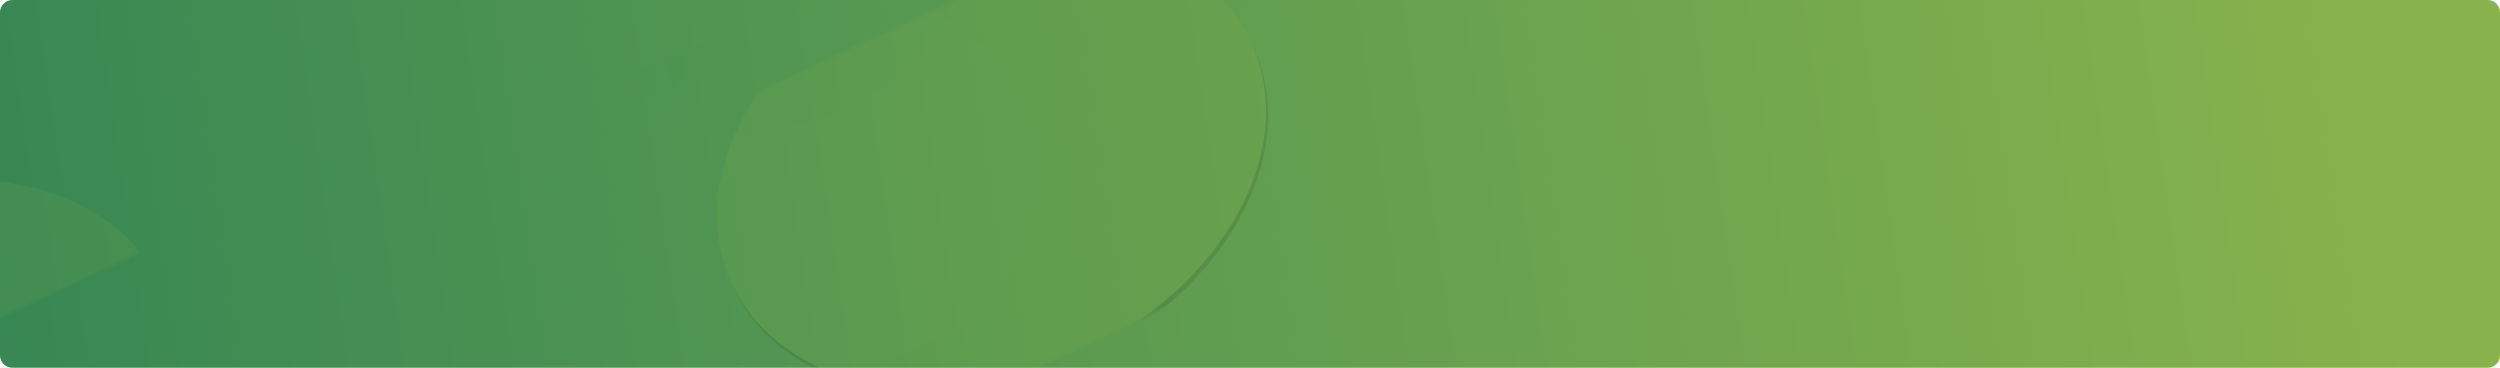 <?xml version="1.0" encoding="UTF-8"?>
<svg width="1013px" height="149px" viewBox="0 0 1013 149" version="1.1" xmlns="http://www.w3.org/2000/svg" xmlns:xlink="http://www.w3.org/1999/xlink">
    <!-- Generator: sketchtool 58 (101010) - https://sketch.com -->
    <title>A01357F0-E2F3-418F-BF4F-ABF279AFE39A</title>
    <desc>Created with sketchtool.</desc>
    <defs>
        <linearGradient x1="96.252%" y1="48.688%" x2="-41.06%" y2="51.578%" id="linearGradient-1">
            <stop stop-color="#88B34C" offset="0%"></stop>
            <stop stop-color="#167557" offset="100%"></stop>
        </linearGradient>
        <path d="M5,0.386 L1008,0.386 C1010.761,0.386 1013,2.625 1013,5.386 L1013,144.386 C1013,147.147 1010.761,149.386 1008,149.386 L5,149.386 C2.239,149.386 3.38176876e-16,147.147 0,144.386 L0,5.386 C-3.38176876e-16,2.625 2.239,0.386 5,0.386 Z" id="path-2"></path>
        <ellipse id="path-4" cx="401.804" cy="66.5" rx="116" ry="85.5"></ellipse>
        <filter x="-19.2%" y="-24.9%" width="138.4%" height="152.0%" filterUnits="objectBoundingBox" id="filter-5">
            <feMorphology radius="7.5" operator="dilate" in="SourceAlpha" result="shadowSpreadOuter1"></feMorphology>
            <feOffset dx="0" dy="2" in="shadowSpreadOuter1" result="shadowOffsetOuter1"></feOffset>
            <feGaussianBlur stdDeviation="7" in="shadowOffsetOuter1" result="shadowBlurOuter1"></feGaussianBlur>
            <feColorMatrix values="0 0 0 0 0.329   0 0 0 0 0.557   0 0 0 0 0.306  0 0 0 1 0" type="matrix" in="shadowBlurOuter1"></feColorMatrix>
        </filter>
        <ellipse id="path-6" cx="-40" cy="164.886" rx="116" ry="85.5"></ellipse>
        <filter x="-19.2%" y="-24.9%" width="138.4%" height="152.0%" filterUnits="objectBoundingBox" id="filter-7">
            <feMorphology radius="7.5" operator="dilate" in="SourceAlpha" result="shadowSpreadOuter1"></feMorphology>
            <feOffset dx="0" dy="2" in="shadowSpreadOuter1" result="shadowOffsetOuter1"></feOffset>
            <feGaussianBlur stdDeviation="7" in="shadowOffsetOuter1" result="shadowBlurOuter1"></feGaussianBlur>
            <feColorMatrix values="0 0 0 0 0.329   0 0 0 0 0.557   0 0 0 0 0.306  0 0 0 1 0" type="matrix" in="shadowBlurOuter1"></feColorMatrix>
        </filter>
    </defs>
    <g id="Page-1" stroke="none" stroke-width="1" fill="none" fill-rule="evenodd">
        <g id="Dashboard" transform="translate(-301, -191)">
            <g id="Oval-Copy-2-+-Oval-Copy-7-+-Oval-Copy-8-Mask" transform="translate(301, 190.614)">
                <mask id="mask-3" fill="white">
                    <use xlink:href="#path-2"></use>
                </mask>
                <use id="Mask" fill="url(#linearGradient-1)" xlink:href="#path-2"></use>
                <ellipse id="Oval-Copy-2" fill-opacity="0.306" fill="#FFFFFF" opacity="0.096" mask="url(#mask-3)" transform="translate(339.304, 76.5) rotate(-25) translate(-339.304, -76.5) " cx="339.304" cy="76.5" rx="83.5" ry="75.5"></ellipse>
                <g id="Oval-Copy-7" opacity="0.096" mask="url(#mask-3)" transform="translate(401.804, 66.5) rotate(-25) translate(-401.804, -66.5) ">
                    <use fill="black" fill-opacity="1" filter="url(#filter-5)" xlink:href="#path-4"></use>
                    <use fill="#A3C23D" fill-rule="evenodd" xlink:href="#path-4"></use>
                </g>
                <g id="Oval-Copy-9" opacity="0.096" mask="url(#mask-3)" transform="translate(-40, 164.886) rotate(-25) translate(40, -164.886) ">
                    <use fill="black" fill-opacity="1" filter="url(#filter-7)" xlink:href="#path-6"></use>
                    <use fill="#A3C23D" fill-rule="evenodd" xlink:href="#path-6"></use>
                </g>
                <ellipse id="Oval-Copy-8" fill="#1D7454" opacity="0.096" mask="url(#mask-3)" transform="translate(320.304, -7.5) rotate(-25) translate(-320.304, 7.5) " cx="320.304" cy="-7.5" rx="75.5" ry="56.5"></ellipse>
            </g>
        </g>
    </g>
</svg>